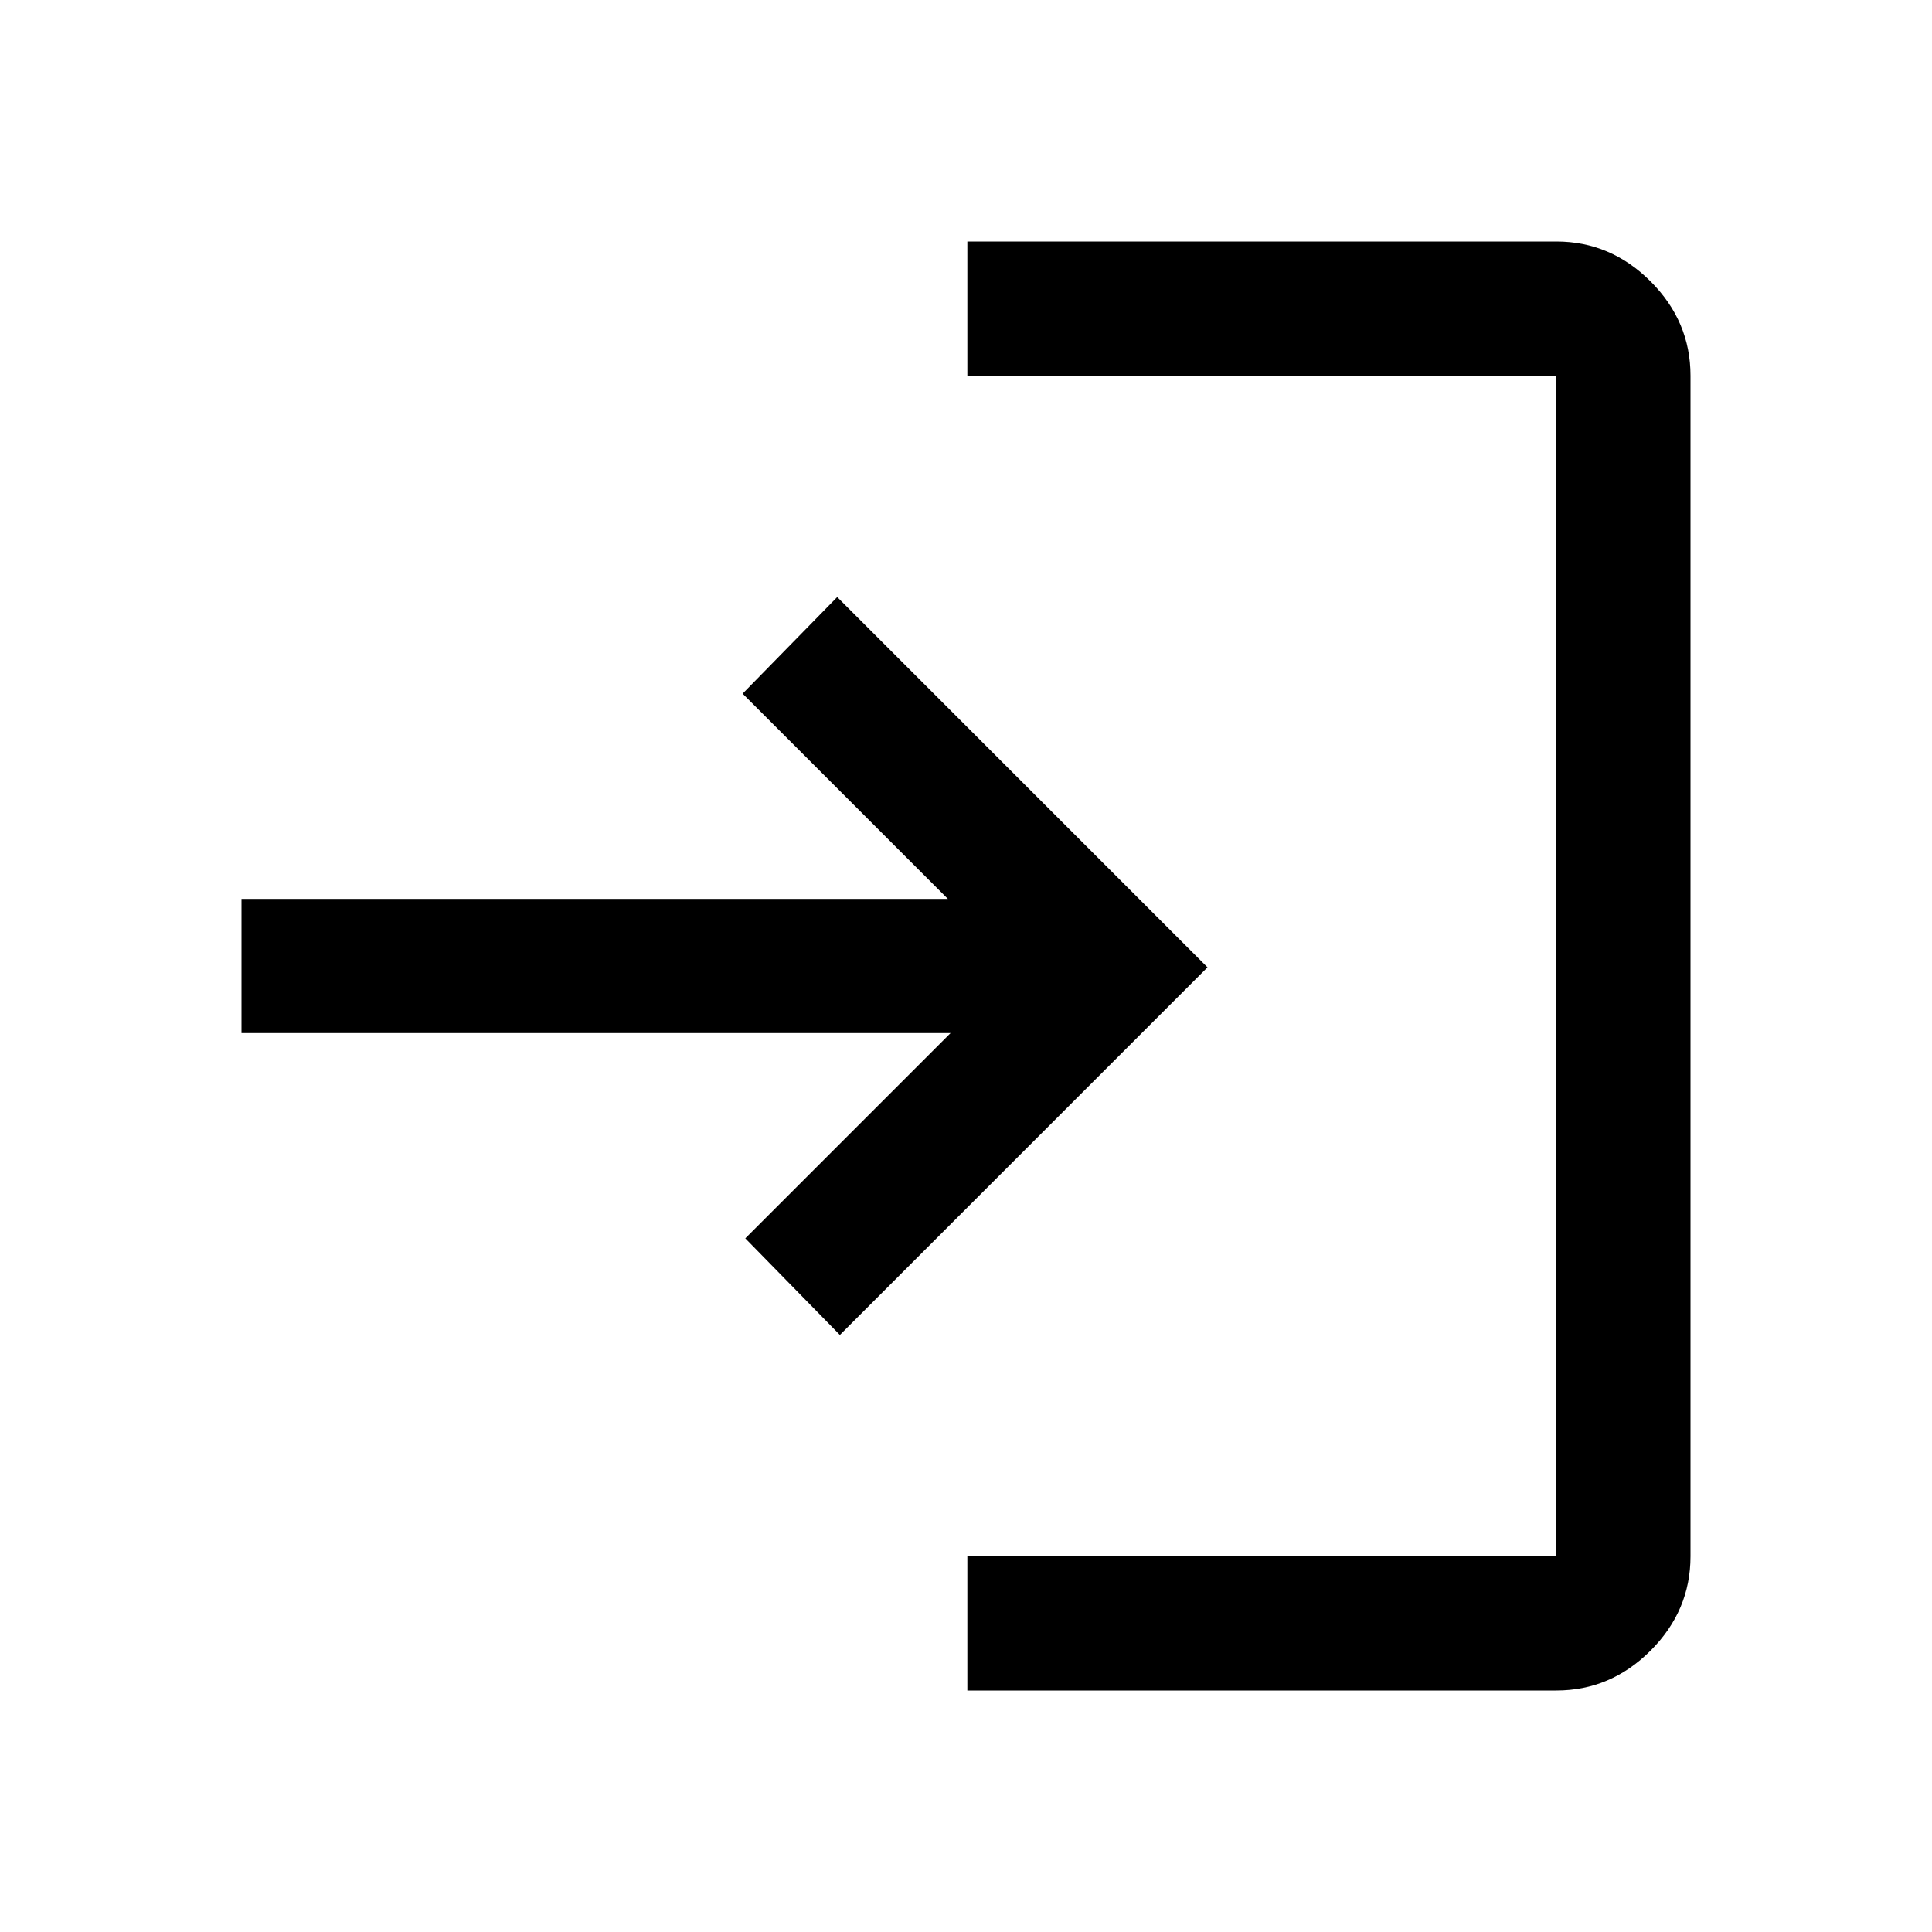 <svg xmlns="http://www.w3.org/2000/svg" height="40px" viewBox="0 -960 960 960" width="40px" fill="undefined"><path d="M480.67-120v-66.67h292.66v-586.66H480.67V-840h292.66q27 0 46.84 19.83Q840-800.33 840-773.33v586.66q0 27-19.83 46.84Q800.33-120 773.33-120H480.67Zm-63.34-176.67-47-48 102-102H120v-66.66h351l-102-102 47-48 184 184-182.67 182.66Z"/></svg>